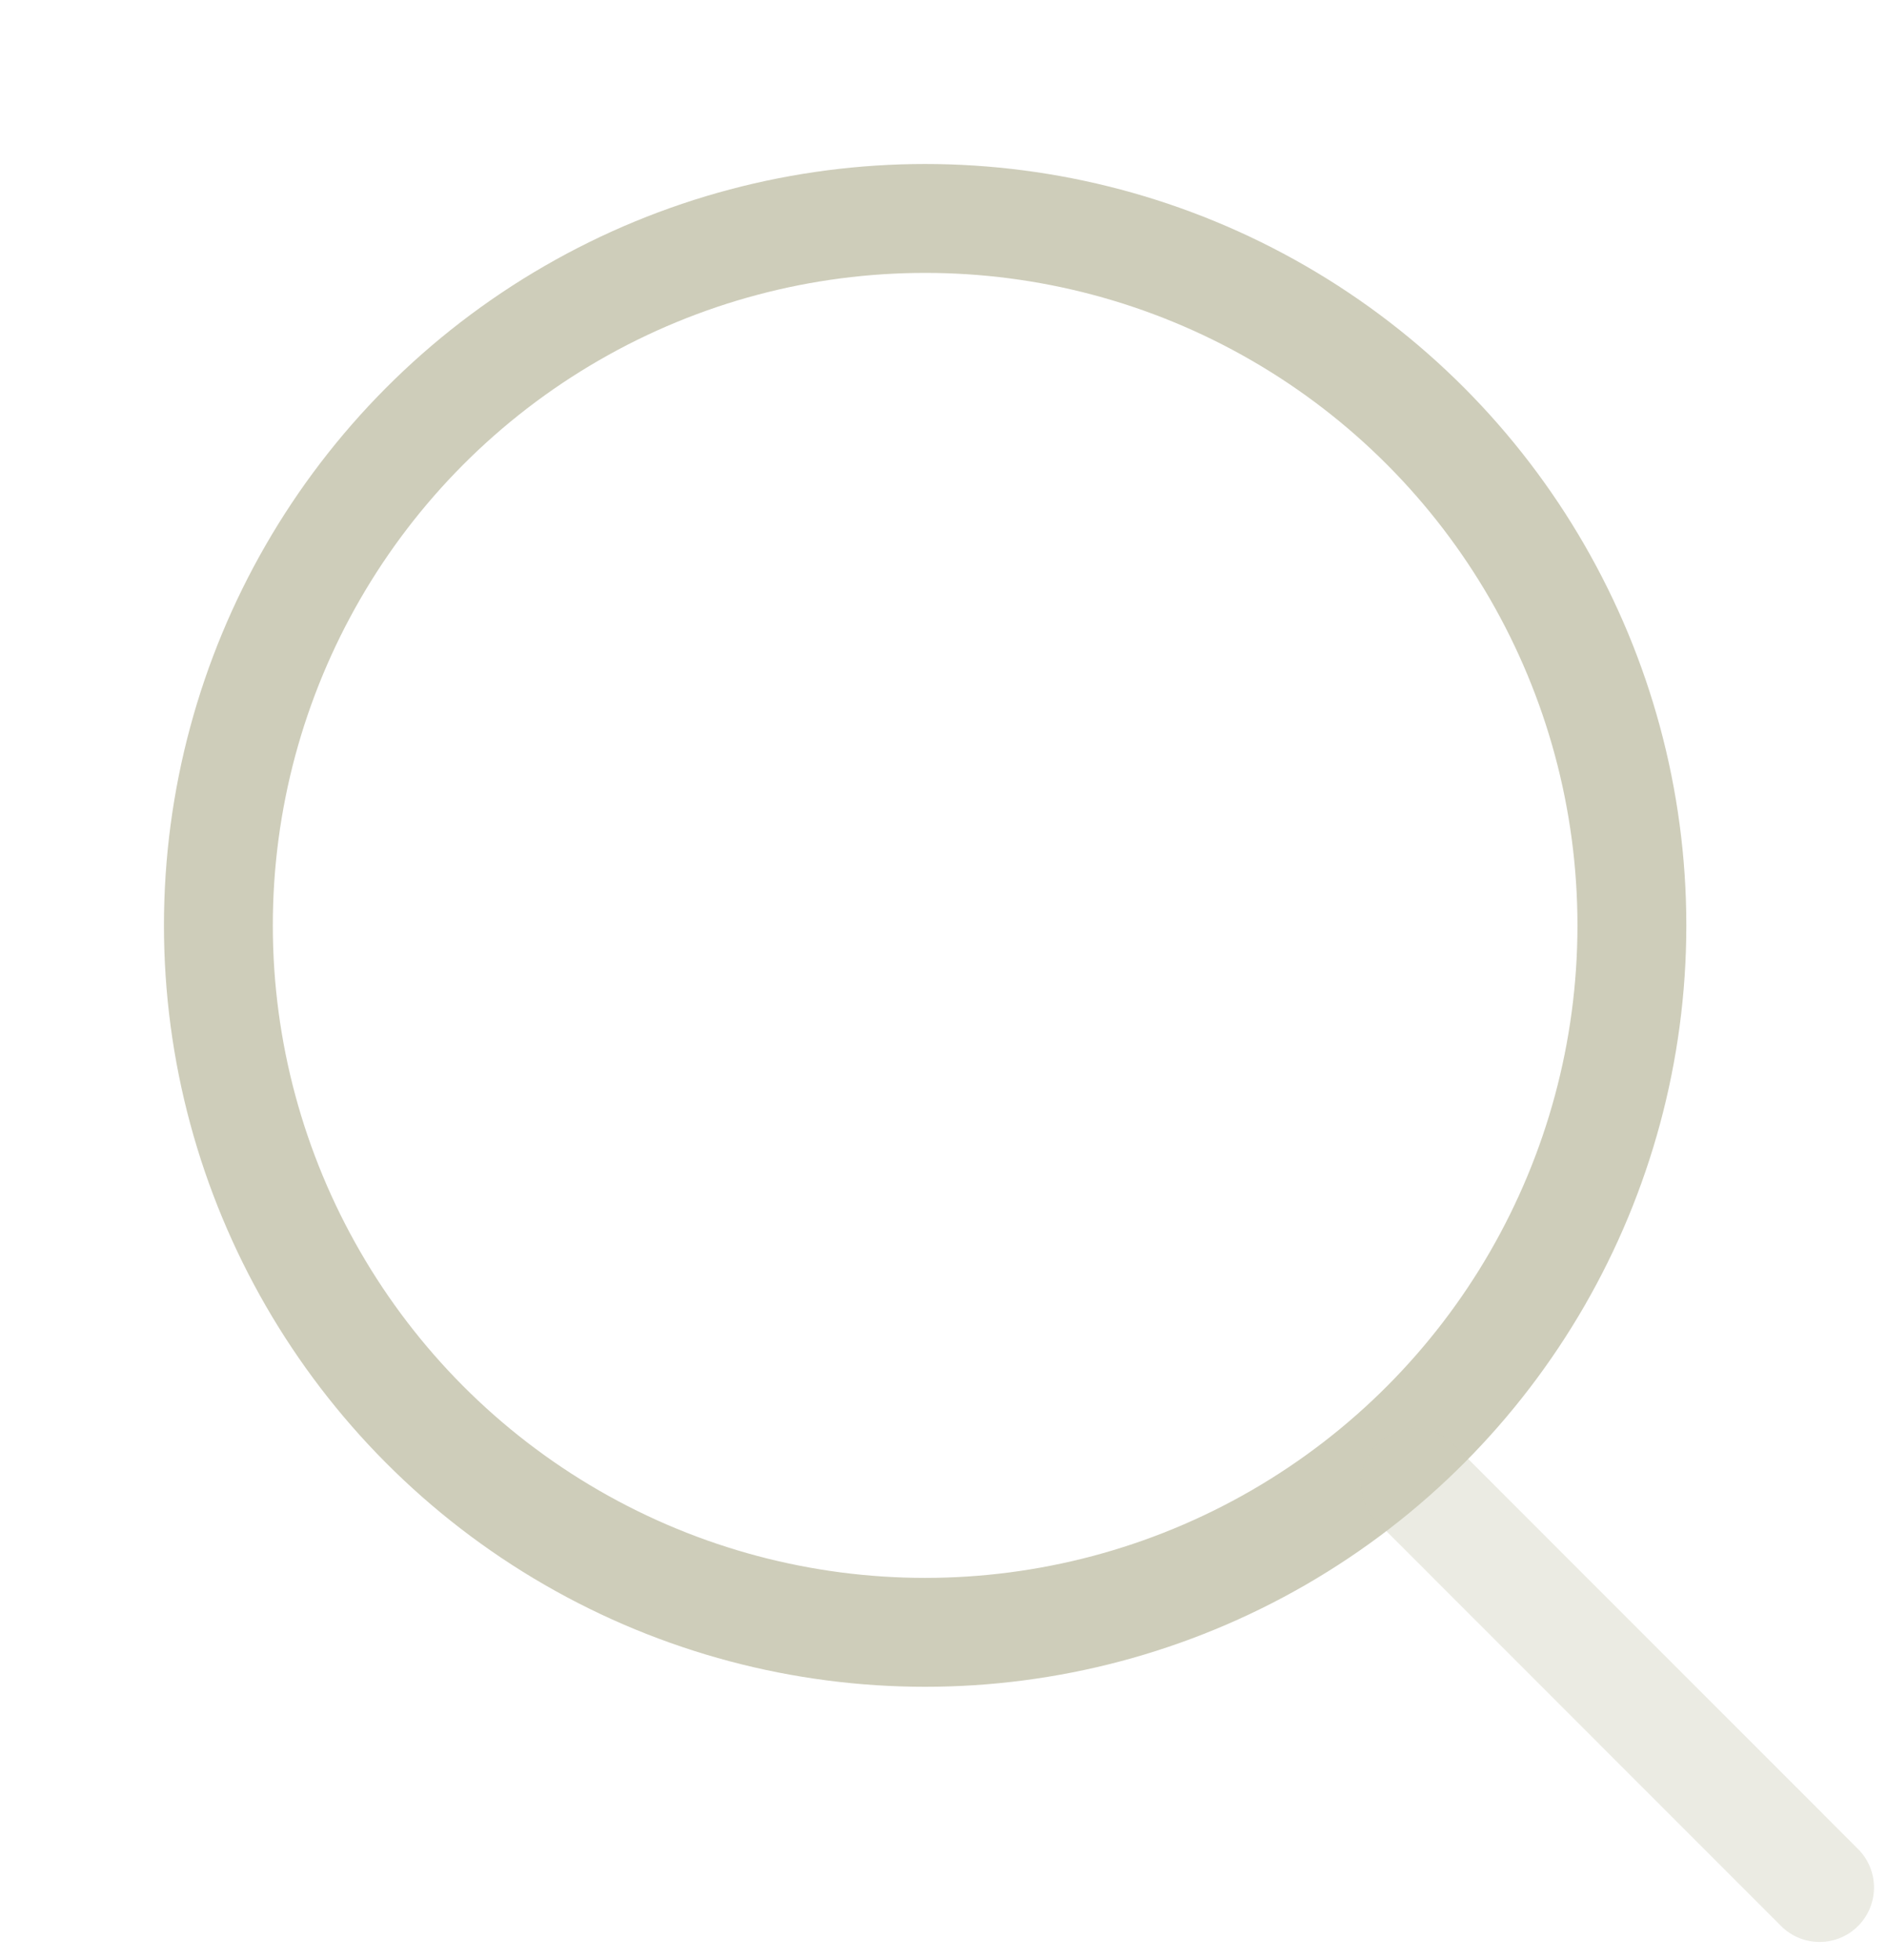 <svg width="26" height="27" viewBox="0 0 26 27" fill="none" xmlns="http://www.w3.org/2000/svg">
<ellipse cx="12.747" cy="12.747" rx="9.738" ry="9.738" stroke="#CECDBA" stroke-width="1.5" stroke-linecap="round" stroke-linejoin="round"/>
<path opacity="0.4" d="M19.5 20.428L25.071 26" stroke="#CECDBA" stroke-width="1.5" stroke-linecap="round" stroke-linejoin="round"/>
</svg>
